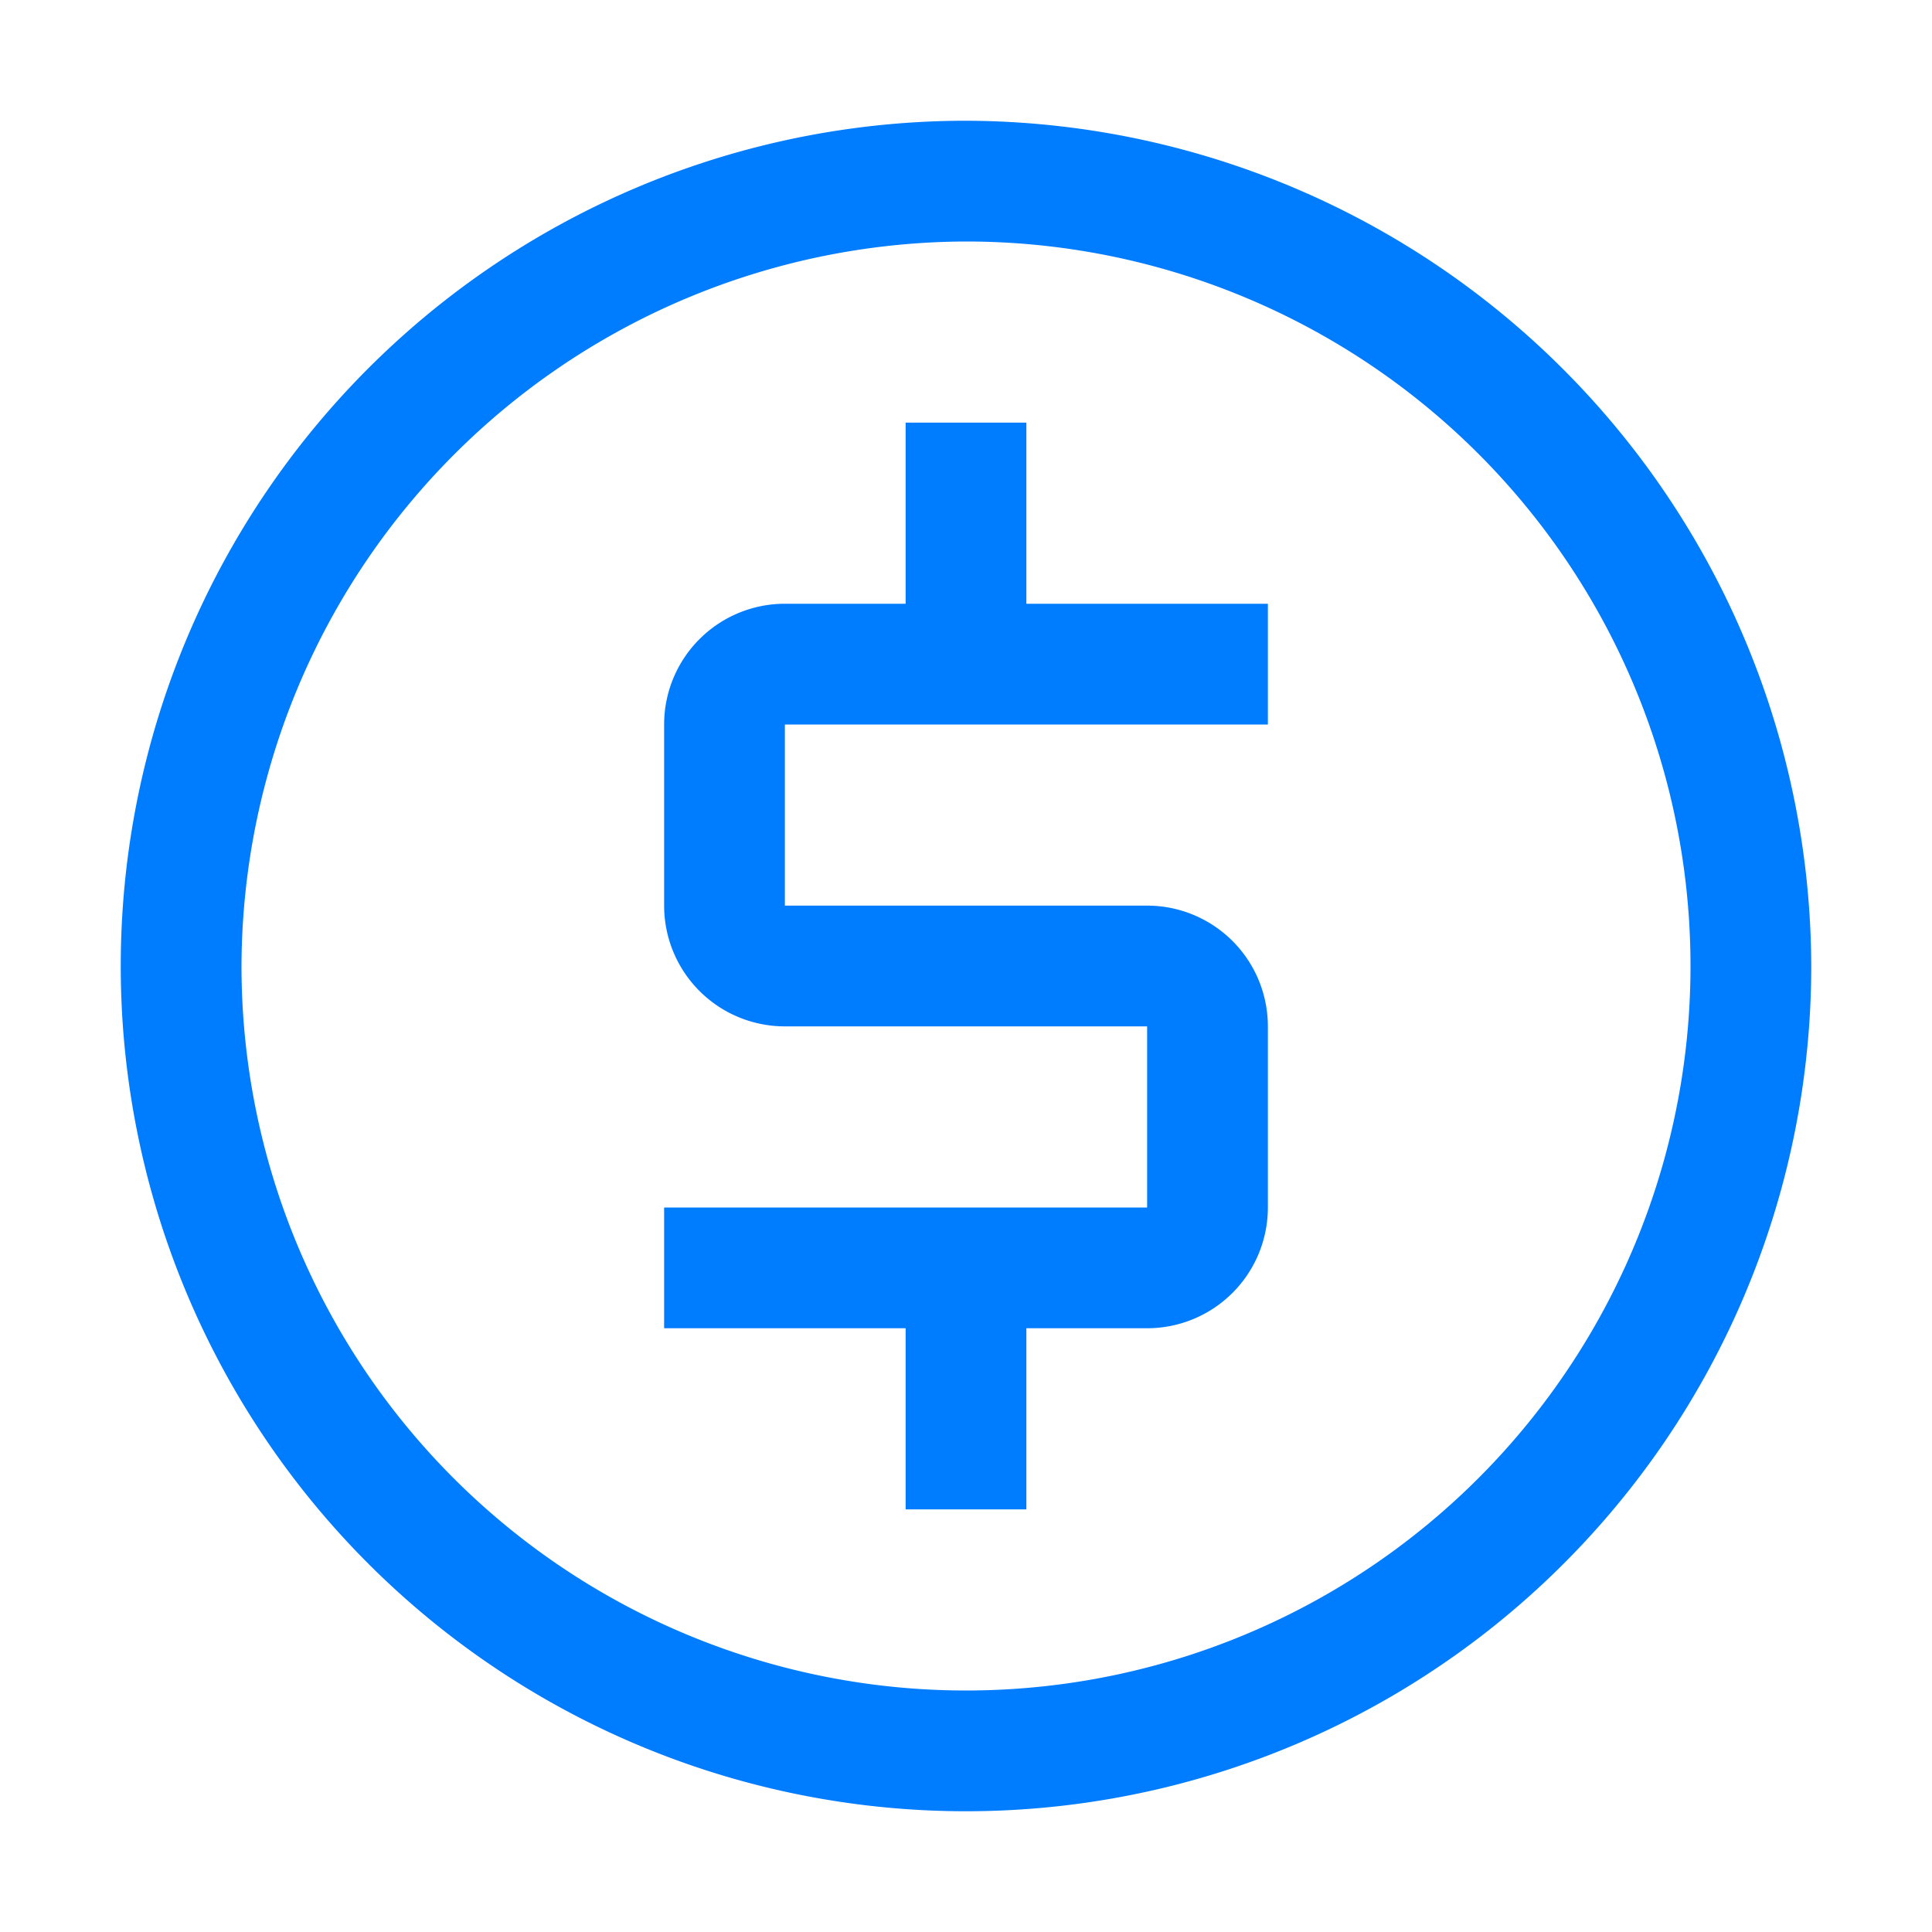 <svg xmlns="http://www.w3.org/2000/svg" width="32" height="32" viewBox="0 0 32 32">
	<path fill="#007cff" d="M21 12v-2h-4V7h-2v3h-2a2 2 0 0 0-2 2v3a2 2 0 0 0 2 2h6v3h-8v2h4v3h2v-3h2a2 2 0 0 0 2-2v-3a2 2 0 0 0-2-2h-6v-3Z" />
	<path fill="#007cff" d="M16 4A12 12 0 1 1 4 16A12.035 12.035 0 0 1 16 4m0-2a14 14 0 1 0 14 14A14.04 14.04 0 0 0 16 2" />
</svg>